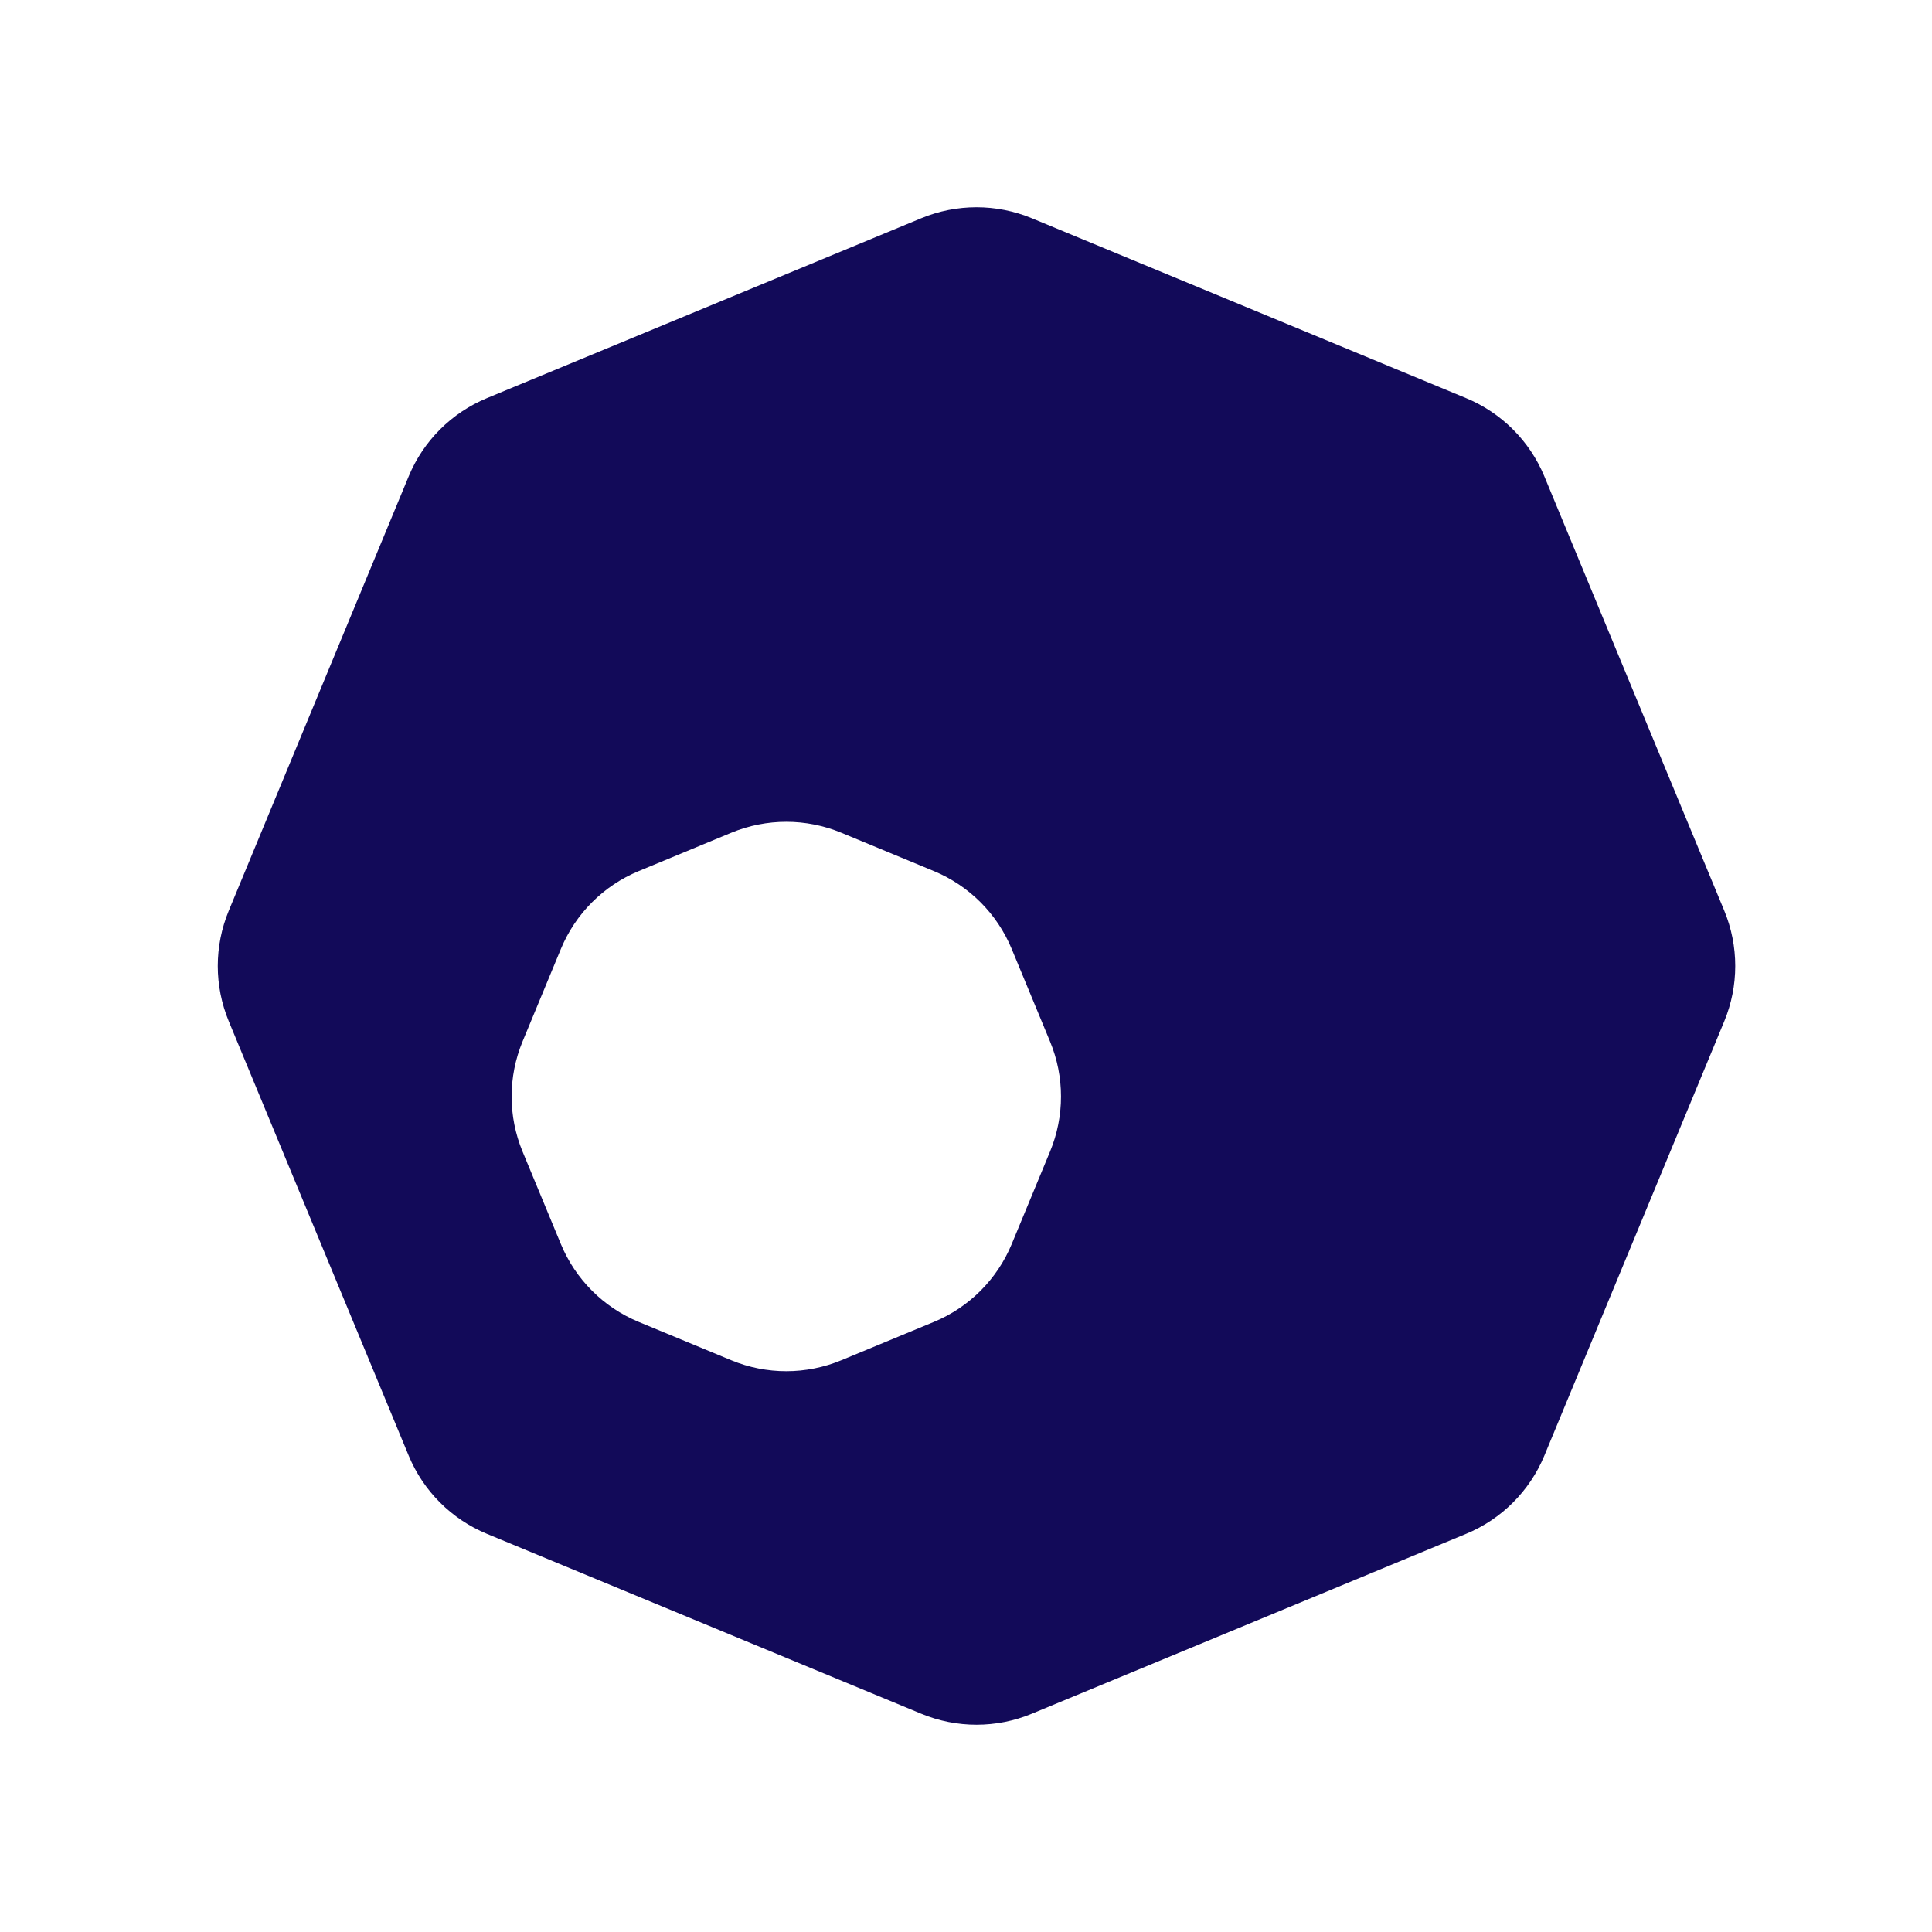 <svg width="60" height="60" viewBox="0 0 60 60" fill="none" xmlns="http://www.w3.org/2000/svg">
<path fill-rule="evenodd" clip-rule="evenodd" d="M32.044 6.778C30.944 6.323 29.709 6.323 28.609 6.778L15.12 12.365C14.021 12.821 13.147 13.694 12.692 14.794L7.105 28.282C6.649 29.382 6.649 30.617 7.105 31.717L12.692 45.206C13.147 46.305 14.021 47.179 15.12 47.634L28.609 53.221C29.709 53.677 30.944 53.677 32.044 53.221L45.532 47.634C46.632 47.179 47.505 46.305 47.961 45.206L53.548 31.717C54.003 30.617 54.003 29.382 53.548 28.282L47.961 14.794C47.505 13.694 46.632 12.821 45.532 12.365L32.044 6.778ZM26.128 25.862C25.034 25.409 23.805 25.409 22.71 25.862L19.835 27.053C18.741 27.506 17.872 28.376 17.419 29.47L16.228 32.345C15.775 33.439 15.775 34.668 16.228 35.762L17.419 38.637C17.872 39.731 18.741 40.6 19.835 41.053L22.71 42.244C23.805 42.697 25.034 42.697 26.128 42.244L29.003 41.053C30.097 40.6 30.966 39.731 31.419 38.637L32.61 35.762C33.063 34.668 33.063 33.439 32.61 32.345L31.419 29.47C30.966 28.376 30.097 27.506 29.003 27.053L26.128 25.862Z" fill="#120a59"/>
</svg>
